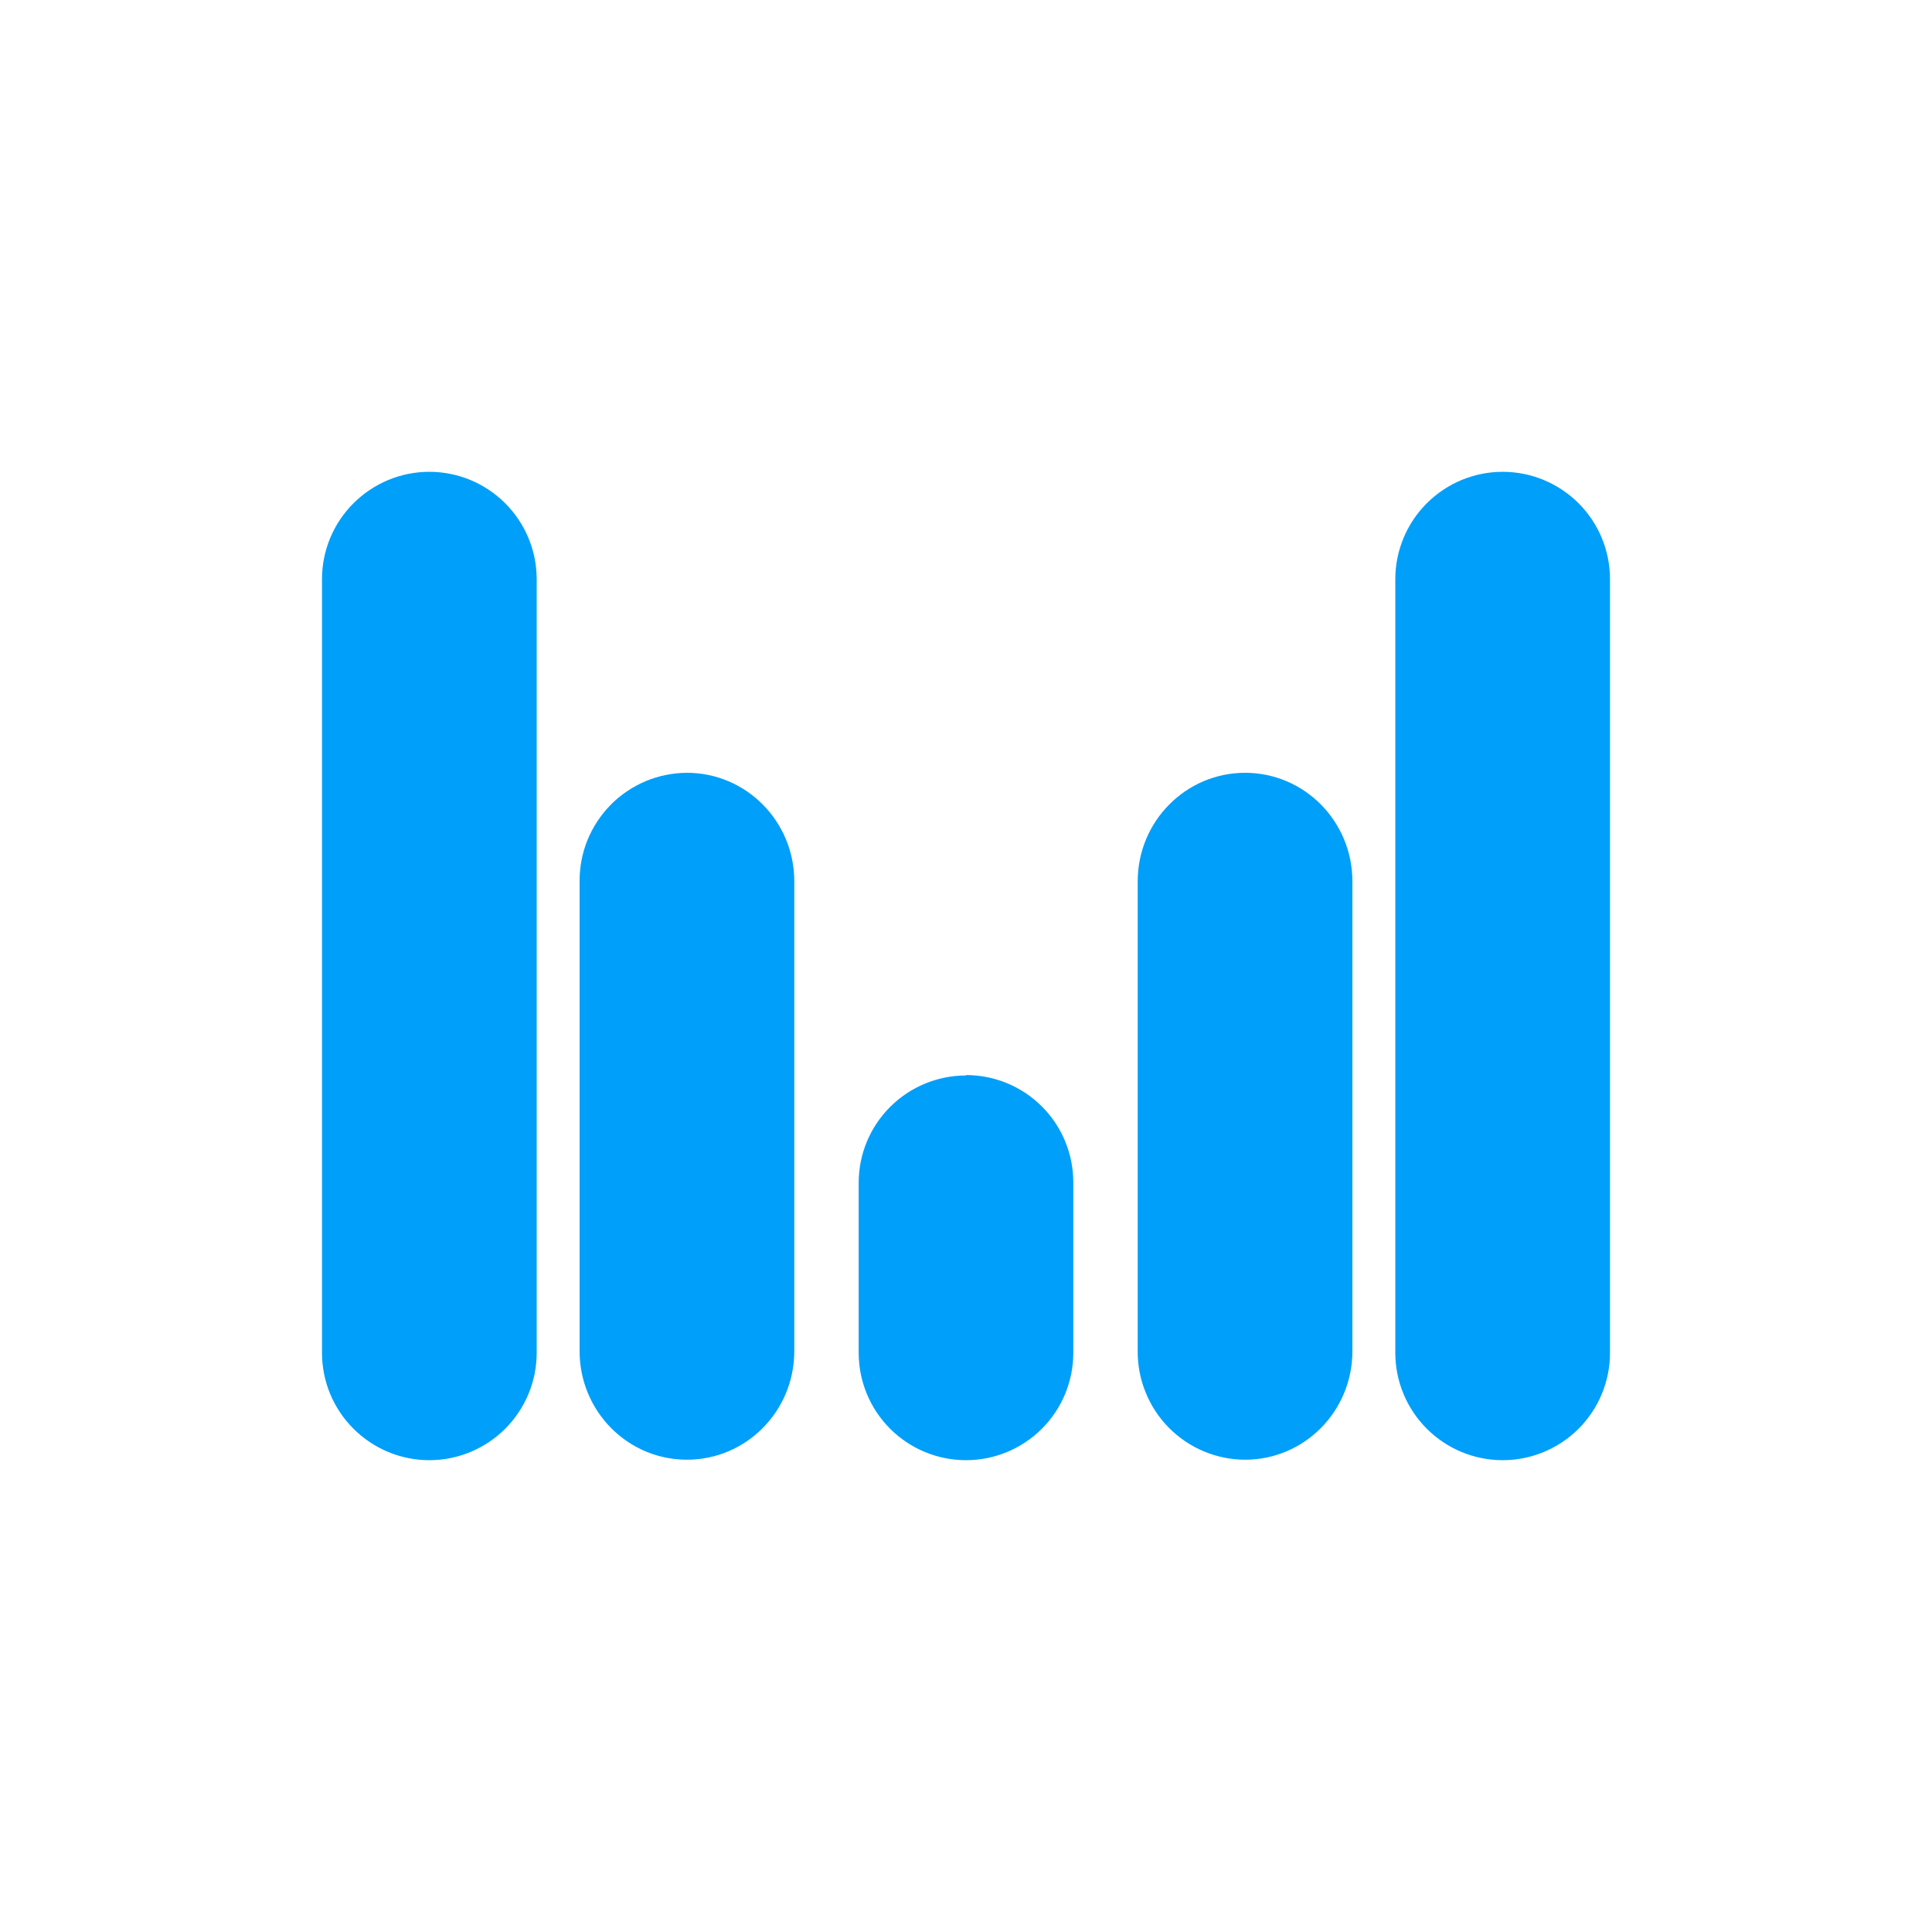<svg width="24" height="24" viewBox="0 0 24 24" fill="none" xmlns="http://www.w3.org/2000/svg">
<path d="M4 7.195C4 6.841 4.14 6.502 4.391 6.252C4.641 6.002 4.98 5.861 5.333 5.861C5.687 5.861 6.026 6.002 6.276 6.252C6.526 6.502 6.667 6.841 6.667 7.195V16.805C6.667 17.159 6.526 17.498 6.276 17.748C6.026 17.998 5.687 18.139 5.333 18.139C4.98 18.139 4.641 17.998 4.391 17.748C4.14 17.498 4 17.159 4 16.805V7.195ZM17.333 7.195C17.333 6.841 17.474 6.502 17.724 6.252C17.974 6.002 18.313 5.861 18.667 5.861C19.02 5.861 19.36 6.002 19.61 6.252C19.86 6.502 20 6.841 20 7.195V16.805C20 17.159 19.86 17.498 19.61 17.748C19.36 17.998 19.02 18.139 18.667 18.139C18.313 18.139 17.974 17.998 17.724 17.748C17.474 17.498 17.333 17.159 17.333 16.805V7.195ZM8.533 9.6C8.357 9.601 8.183 9.636 8.02 9.704C7.858 9.773 7.71 9.872 7.586 9.998C7.463 10.123 7.365 10.272 7.298 10.435C7.232 10.598 7.199 10.773 7.2 10.949V16.784C7.2 17.531 7.797 18.133 8.533 18.133C9.269 18.133 9.867 17.531 9.867 16.784V10.949C9.867 10.203 9.269 9.6 8.533 9.6ZM14.133 10.949C14.133 10.203 14.731 9.6 15.467 9.6C16.203 9.6 16.8 10.203 16.8 10.949V16.784C16.8 17.531 16.203 18.133 15.467 18.133C15.29 18.133 15.116 18.097 14.954 18.029C14.791 17.961 14.644 17.861 14.52 17.736C14.396 17.61 14.298 17.462 14.232 17.298C14.165 17.135 14.132 16.96 14.133 16.784V10.949ZM12 13.36C11.647 13.36 11.309 13.5 11.059 13.749C10.809 13.998 10.668 14.335 10.667 14.688V16.805C10.667 17.159 10.807 17.498 11.057 17.748C11.307 17.998 11.646 18.139 12 18.139C12.354 18.139 12.693 17.998 12.943 17.748C13.193 17.498 13.333 17.159 13.333 16.805V14.688C13.333 14.334 13.193 13.995 12.943 13.745C12.693 13.495 12.354 13.355 12 13.355V13.36Z" fill="#009FF9"/>
</svg>
